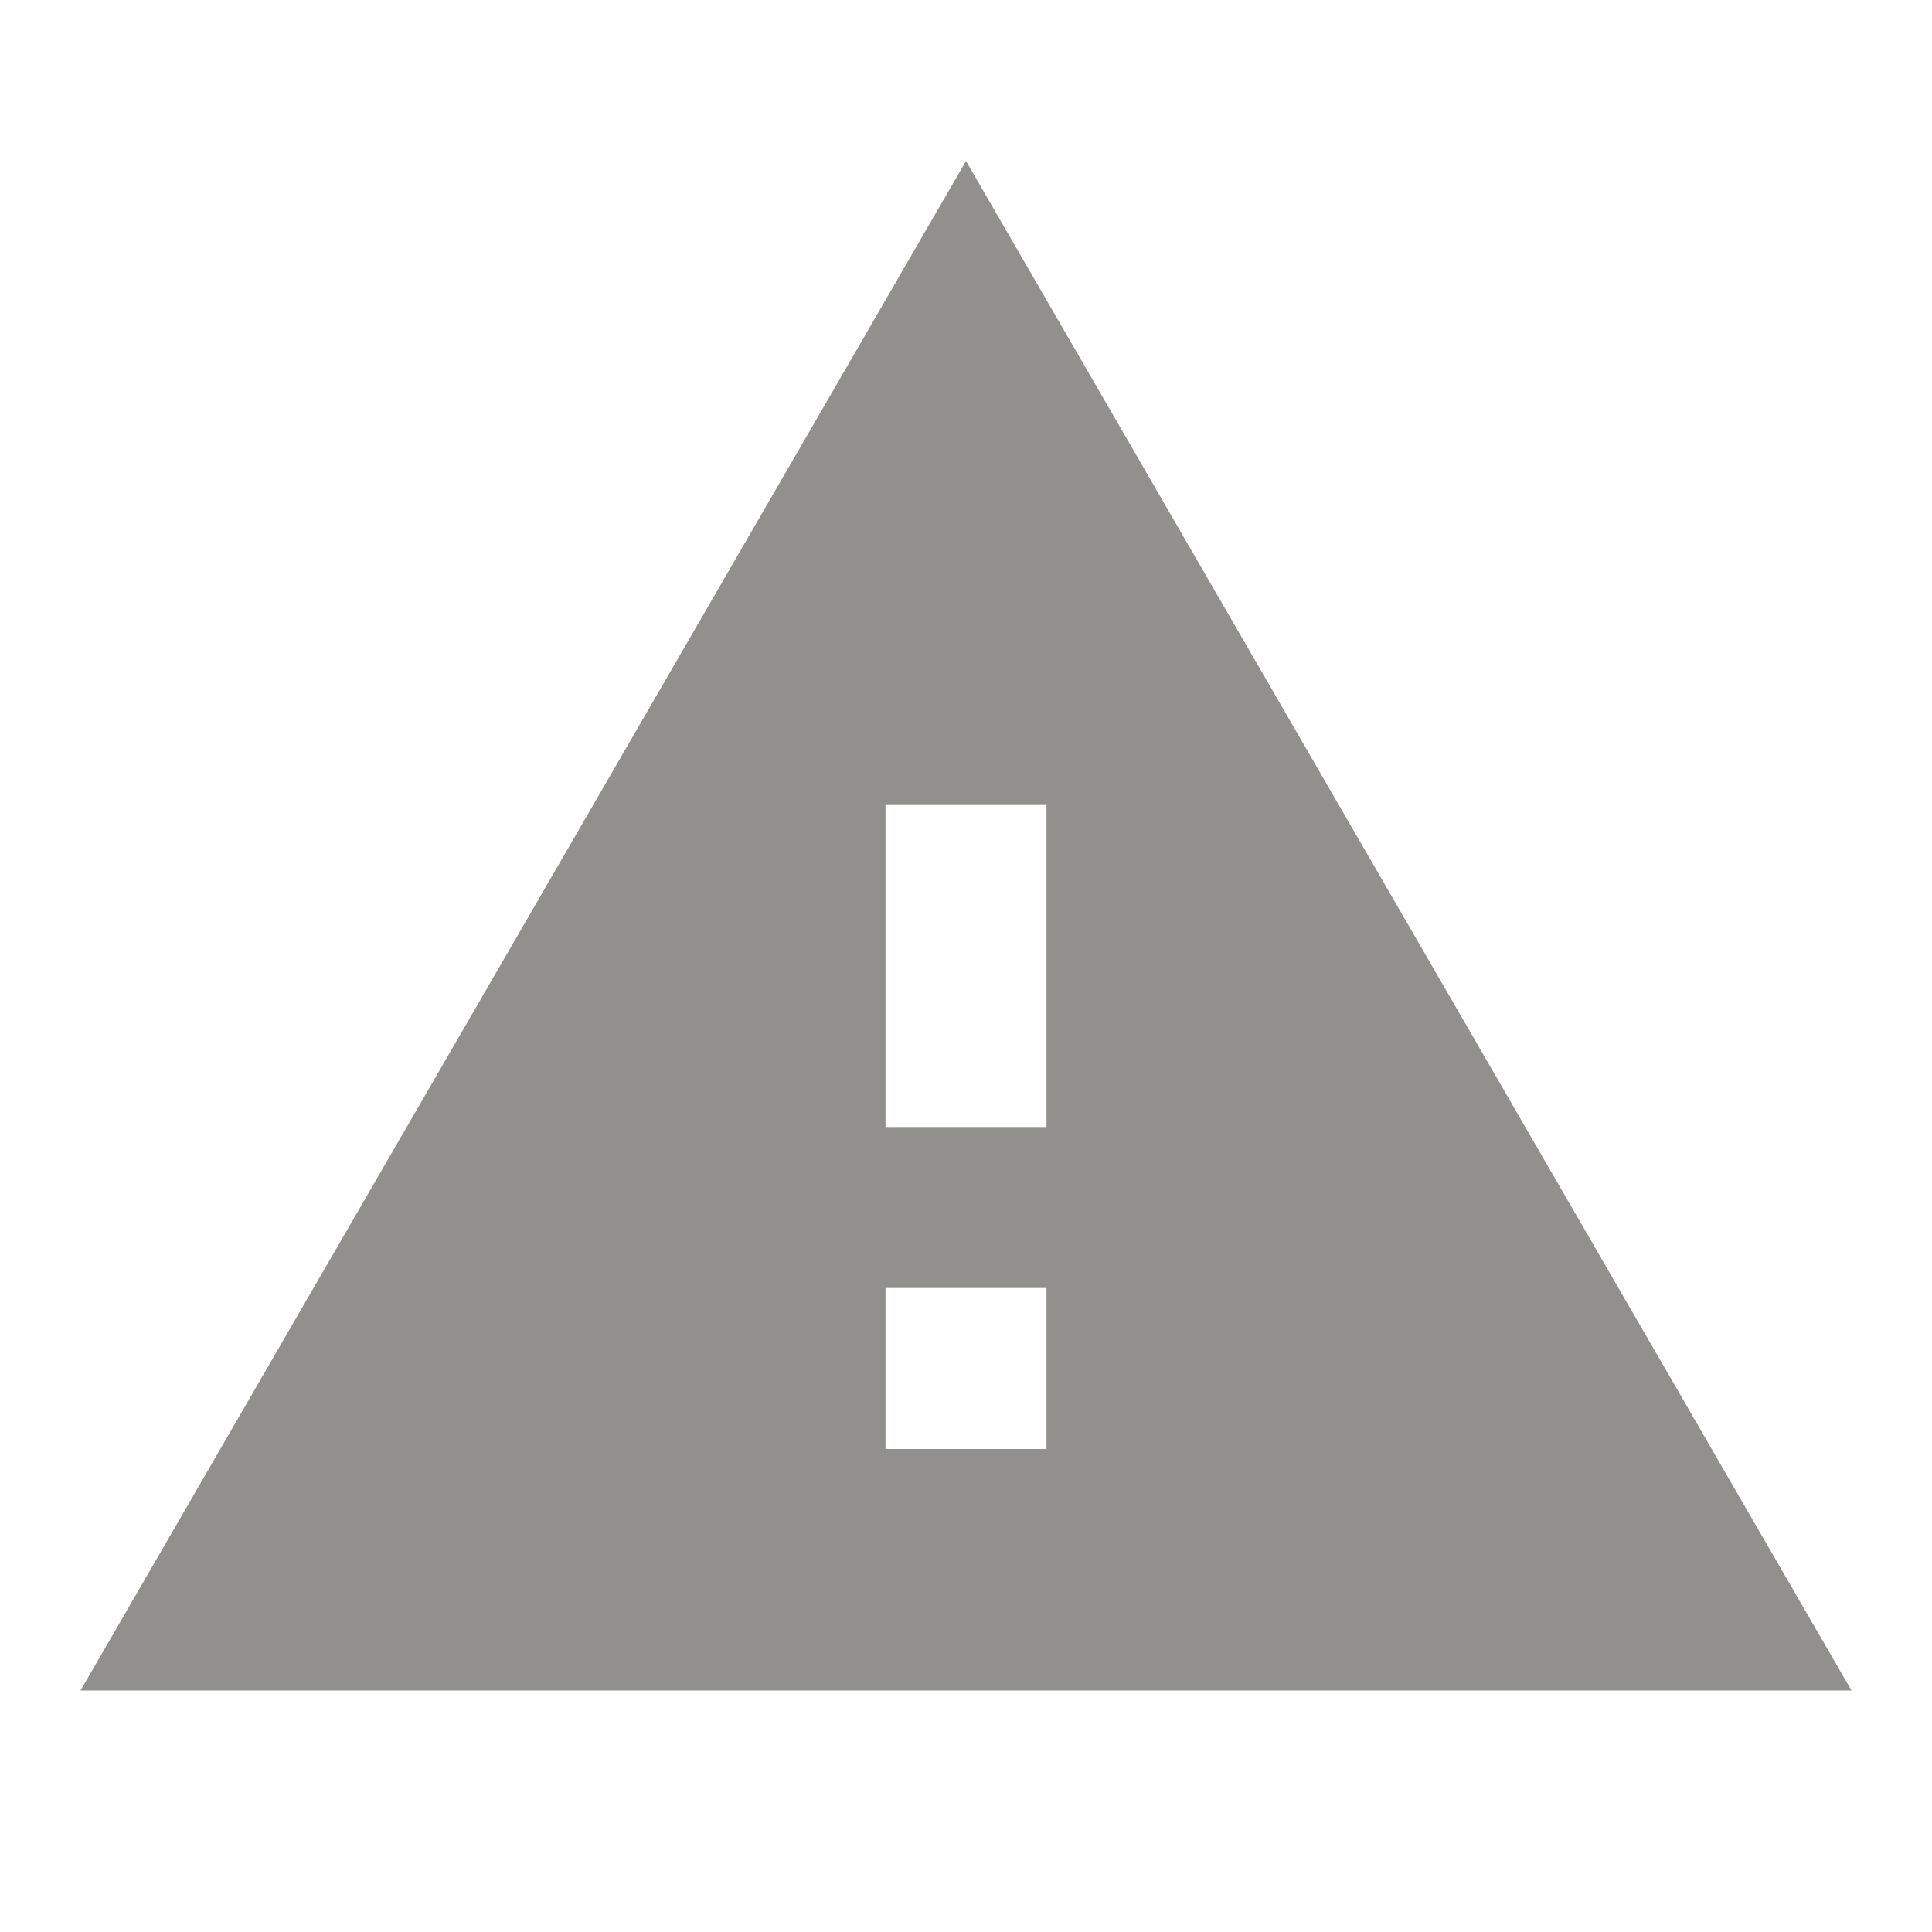 <!-- Generated by IcoMoon.io -->
<svg version="1.1" xmlns="http://www.w3.org/2000/svg" width="280" height="280" viewBox="0 0 280 280">
<title>mt-warning</title>
<path fill="#91908d" d="M11.667 245h256.667l-128.333-221.667-128.333 221.667zM151.667 210h-23.333v-23.333h23.333v23.333zM151.667 163.333h-23.333v-46.667h23.333v46.667z"></path>
</svg>

